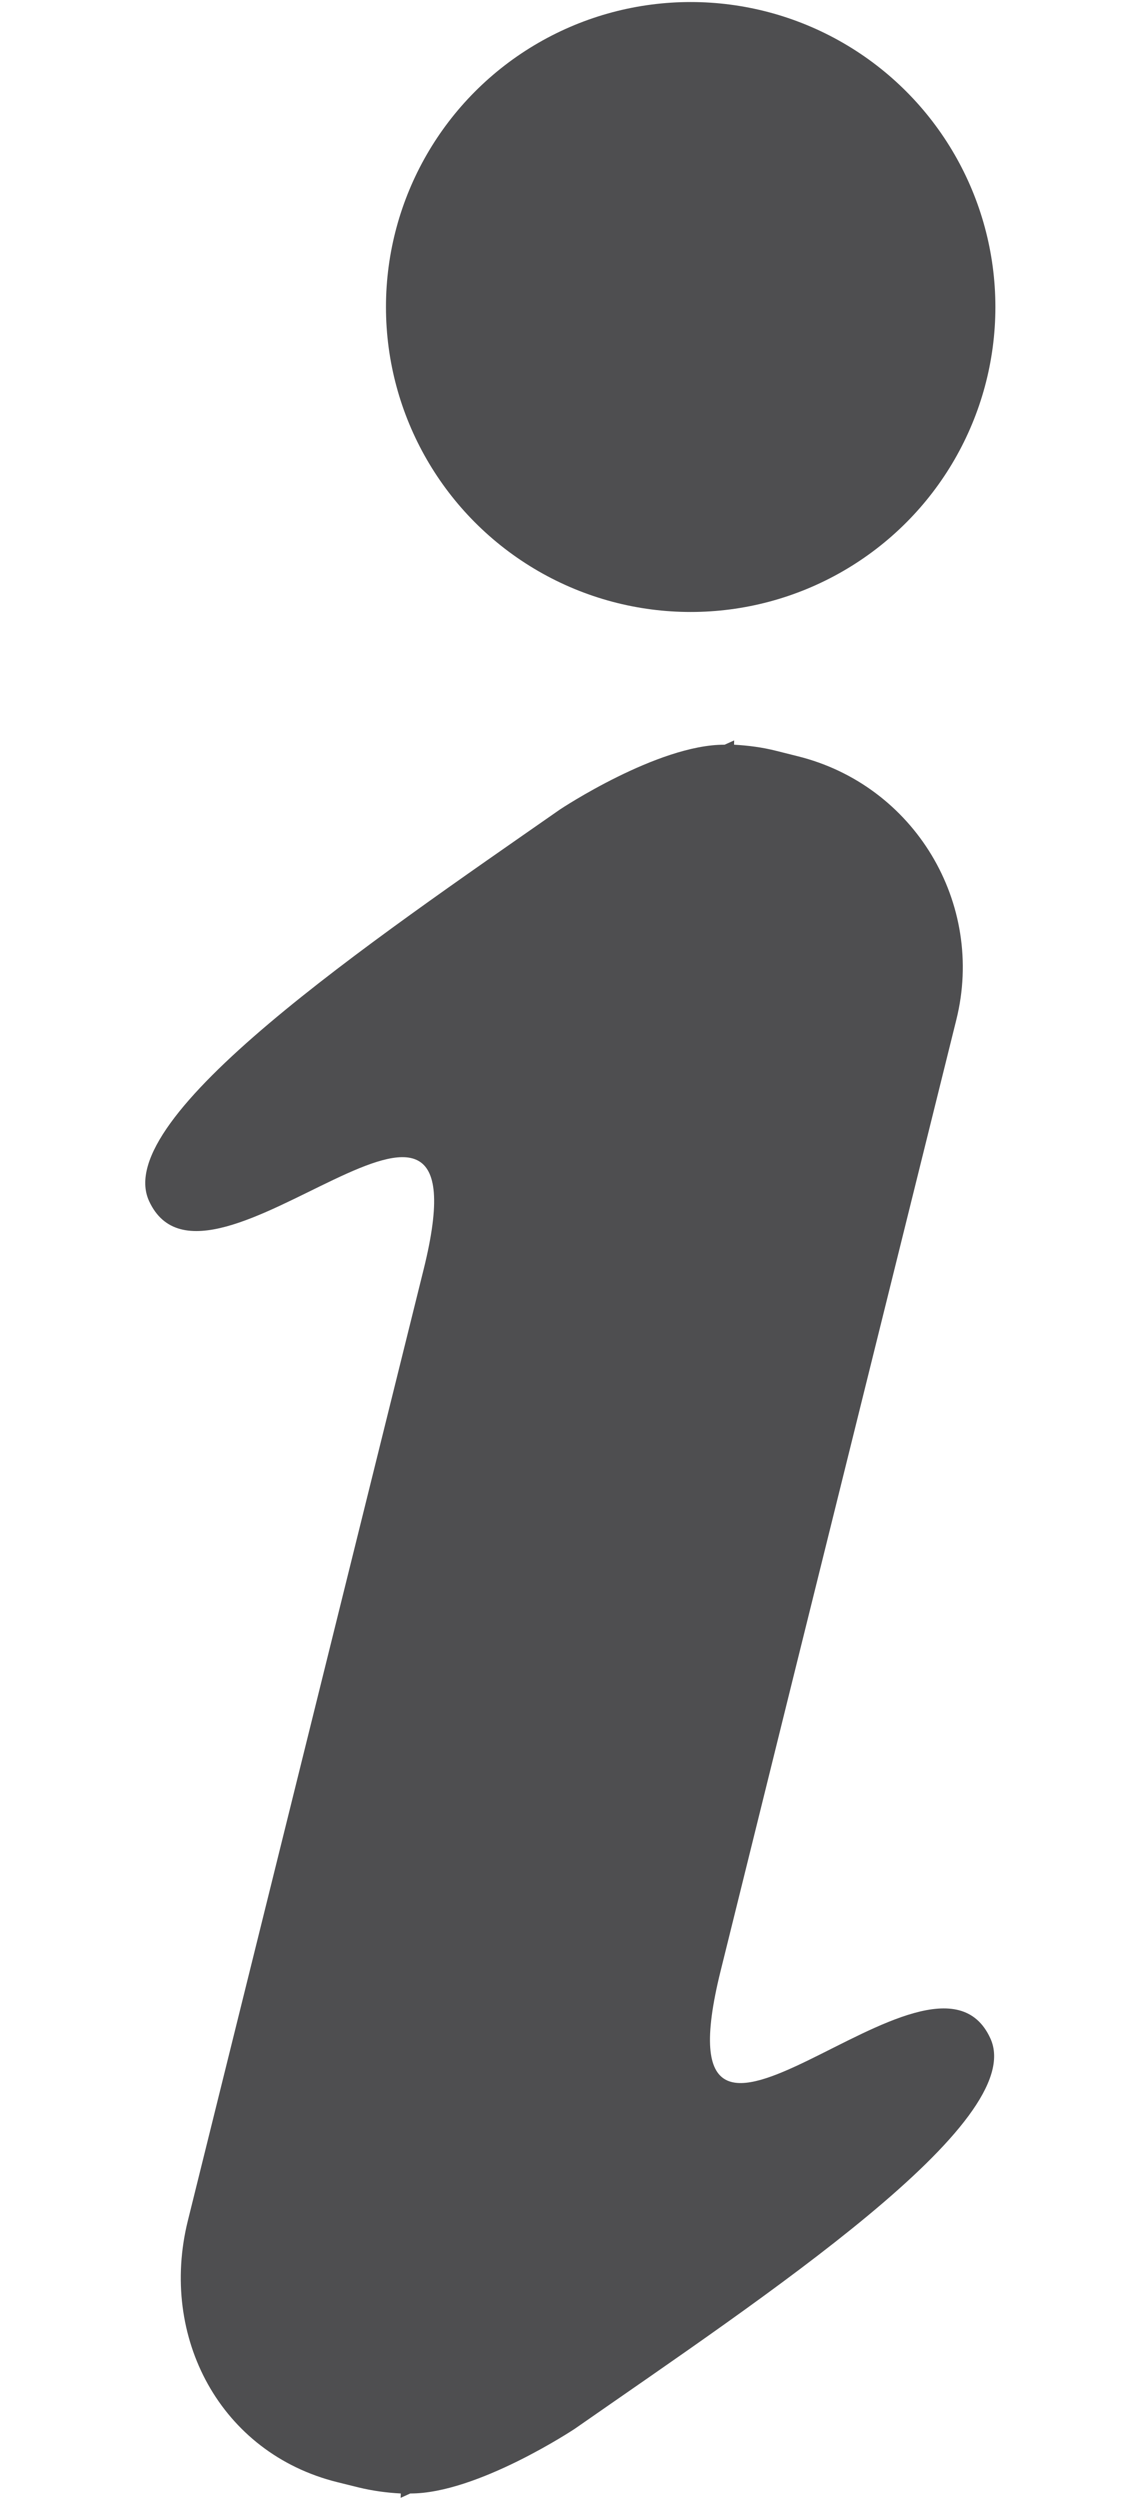 <?xml version="1.0" encoding="utf-8"?>
<!-- Generator: Adobe Illustrator 15.0.0, SVG Export Plug-In . SVG Version: 6.00 Build 0)  -->
<!DOCTYPE svg PUBLIC "-//W3C//DTD SVG 1.0//EN" "http://www.w3.org/TR/2001/REC-SVG-20010904/DTD/svg10.dtd">
<svg version="1.0" id="Layer_1" xmlns="http://www.w3.org/2000/svg" xmlns:xlink="http://www.w3.org/1999/xlink" x="0px" y="0px"
	 width="14.452px" height="32px" viewBox="7.631 0 14.452 32" enable-background="new 7.631 0 14.452 32" xml:space="preserve">
<g>
	<path fill="#4E4E50" d="M16.863,25.232l0.938-3.787l2.082-8.389c0.373-1.493-0.538-3.006-2.034-3.376l-0.271-0.068
		c-0.181-0.046-0.362-0.069-0.542-0.079l0.001-0.055c0,0-0.044,0.02-0.122,0.055c-0.856-0.004-2.108,0.828-2.108,0.828
		c-2.431,1.695-5.759,3.942-5.266,5.014c0.748,1.622,4.391-2.646,3.518,0.873l-0.94,3.788l-2.081,8.39
		c-0.371,1.494,0.419,2.977,1.914,3.348l0.27,0.067c0.182,0.044,0.363,0.069,0.544,0.078l-0.002,0.056c0,0,0.045-0.021,0.123-0.056
		c0.856,0.004,2.108-0.828,2.108-0.828c2.432-1.694,5.82-3.927,5.324-4.999C19.575,24.471,15.991,28.753,16.863,25.232z"/>
	<circle fill="#4E4E50" cx="16.48" cy="3.93" r="3.904"/>
</g>
</svg>
